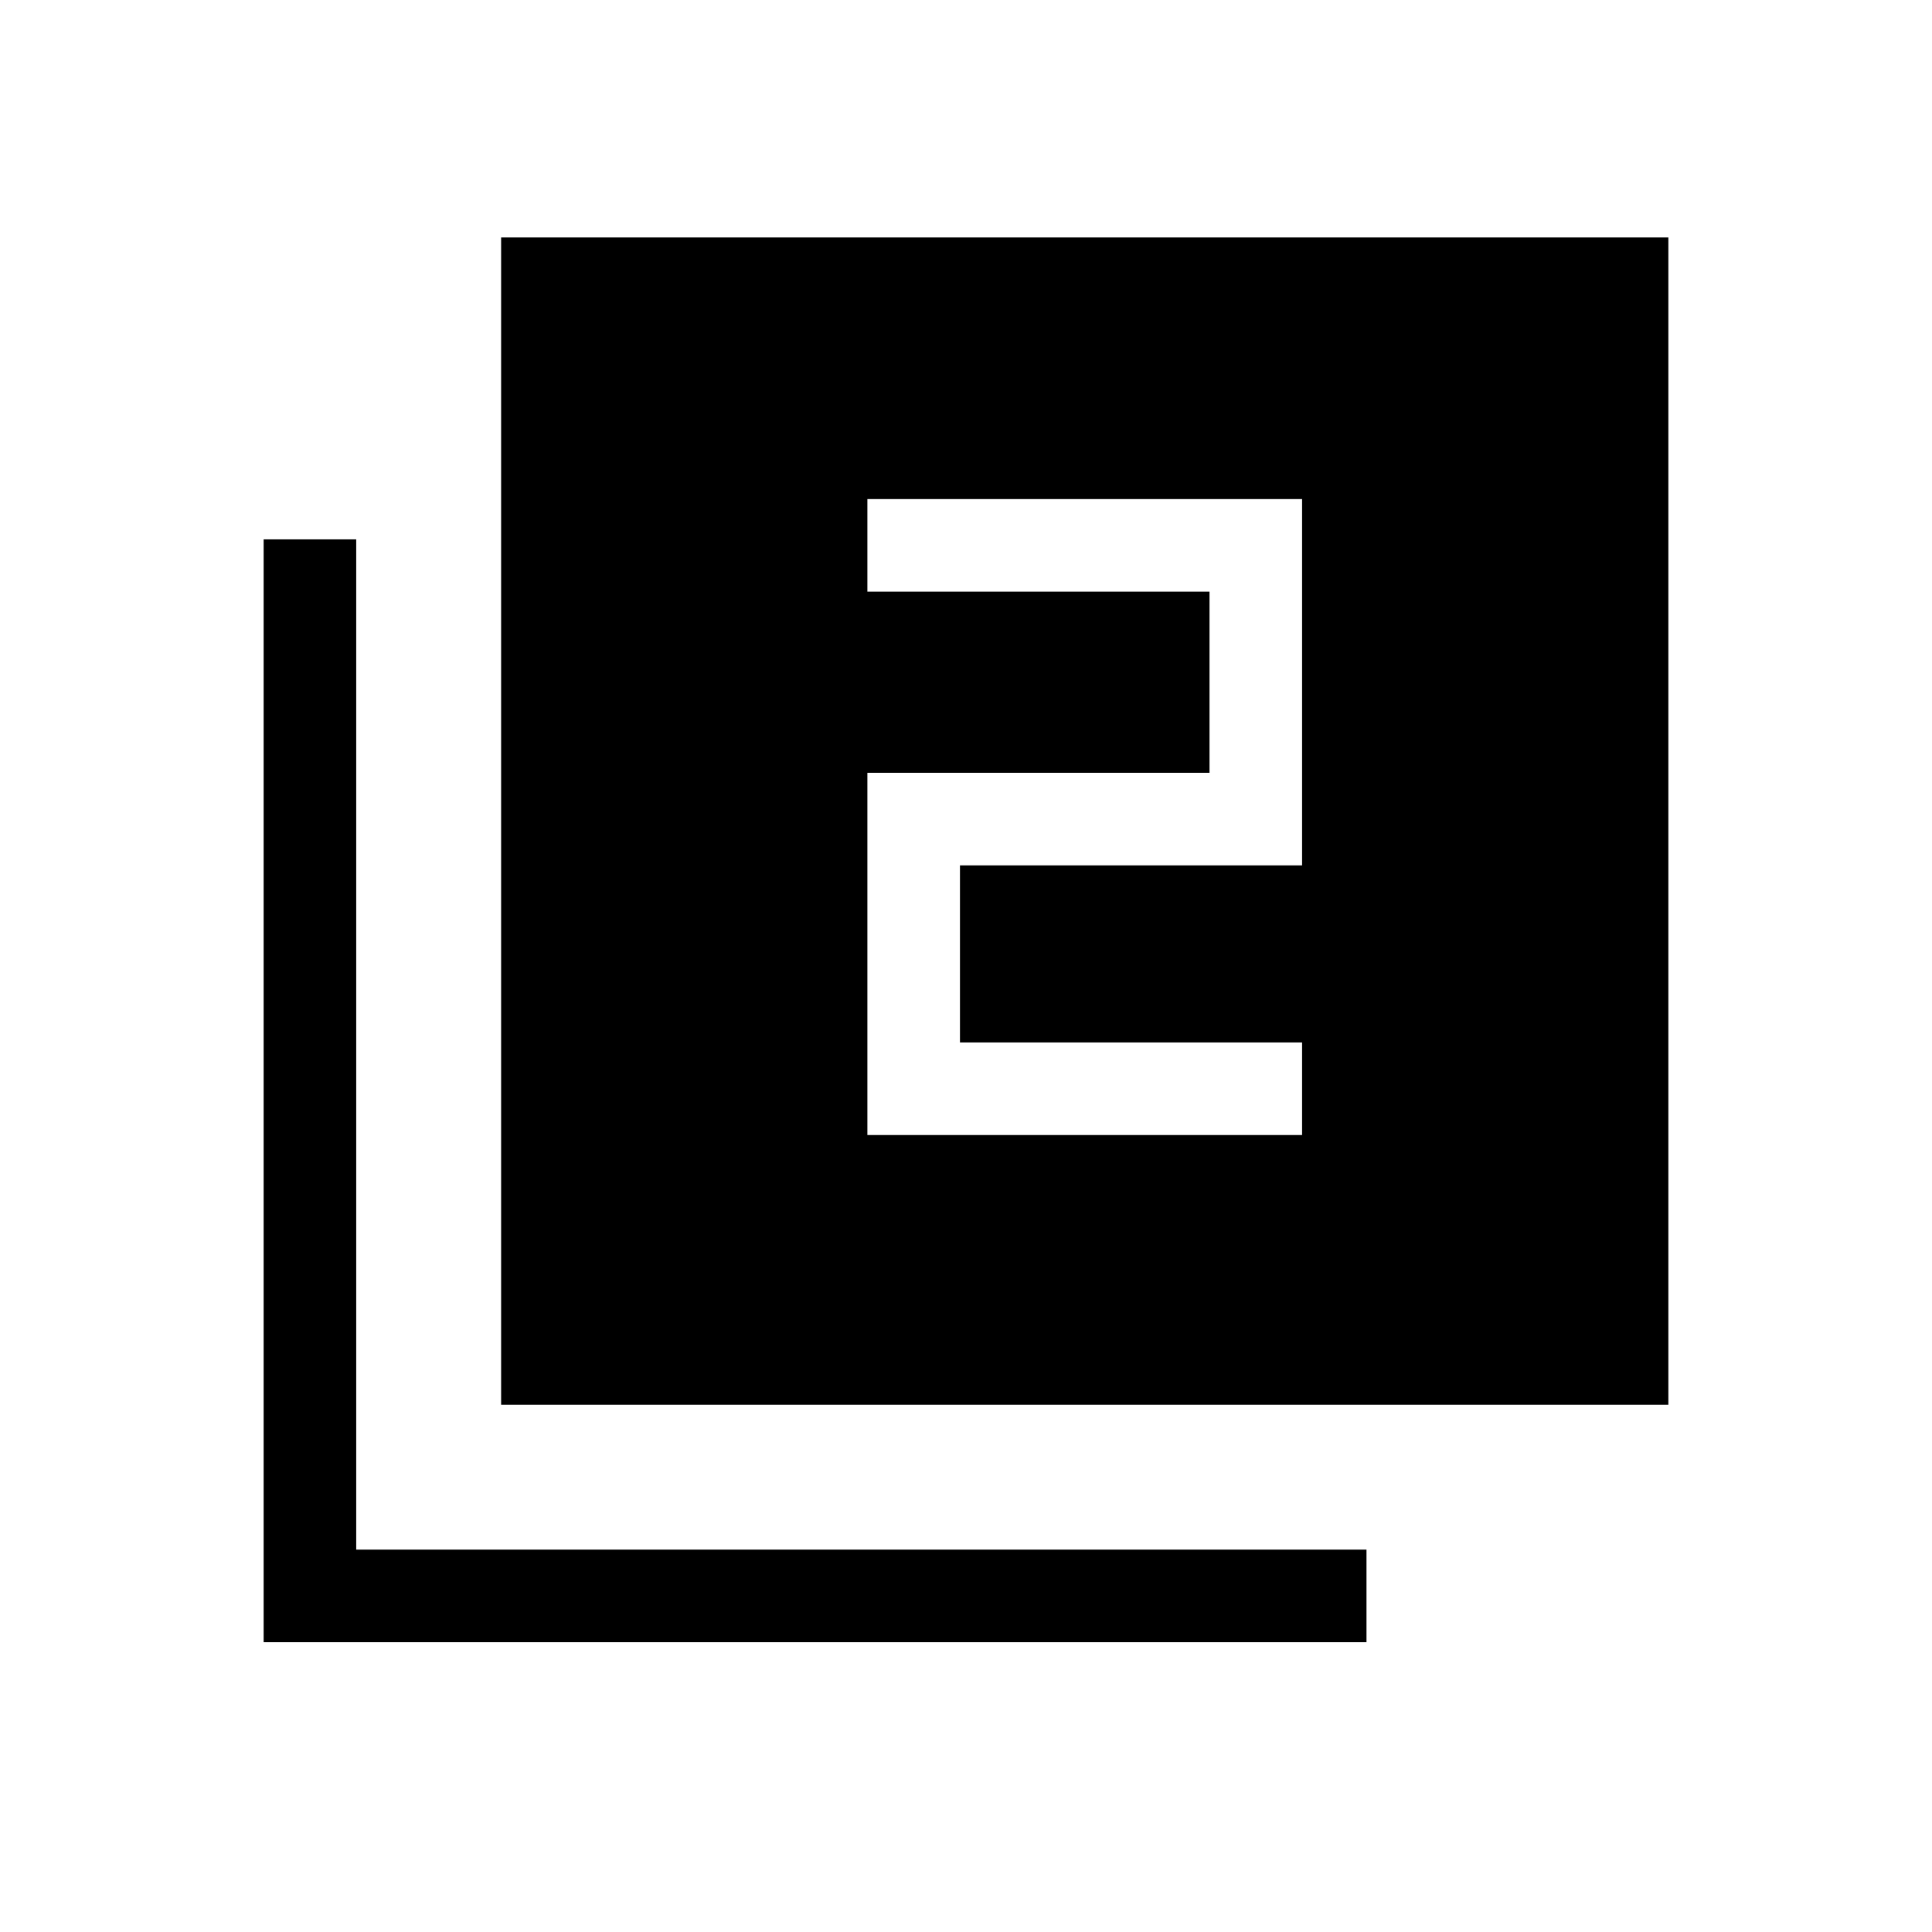 <svg xmlns="http://www.w3.org/2000/svg" height="20" viewBox="0 -960 960 960" width="20"><path d="M431-396h216v-46H477v-88h170v-182H431v46h170v90H431v180ZM249-262v-580h580v580H249ZM131-144v-548h46v502h502v46H131Z"/></svg>